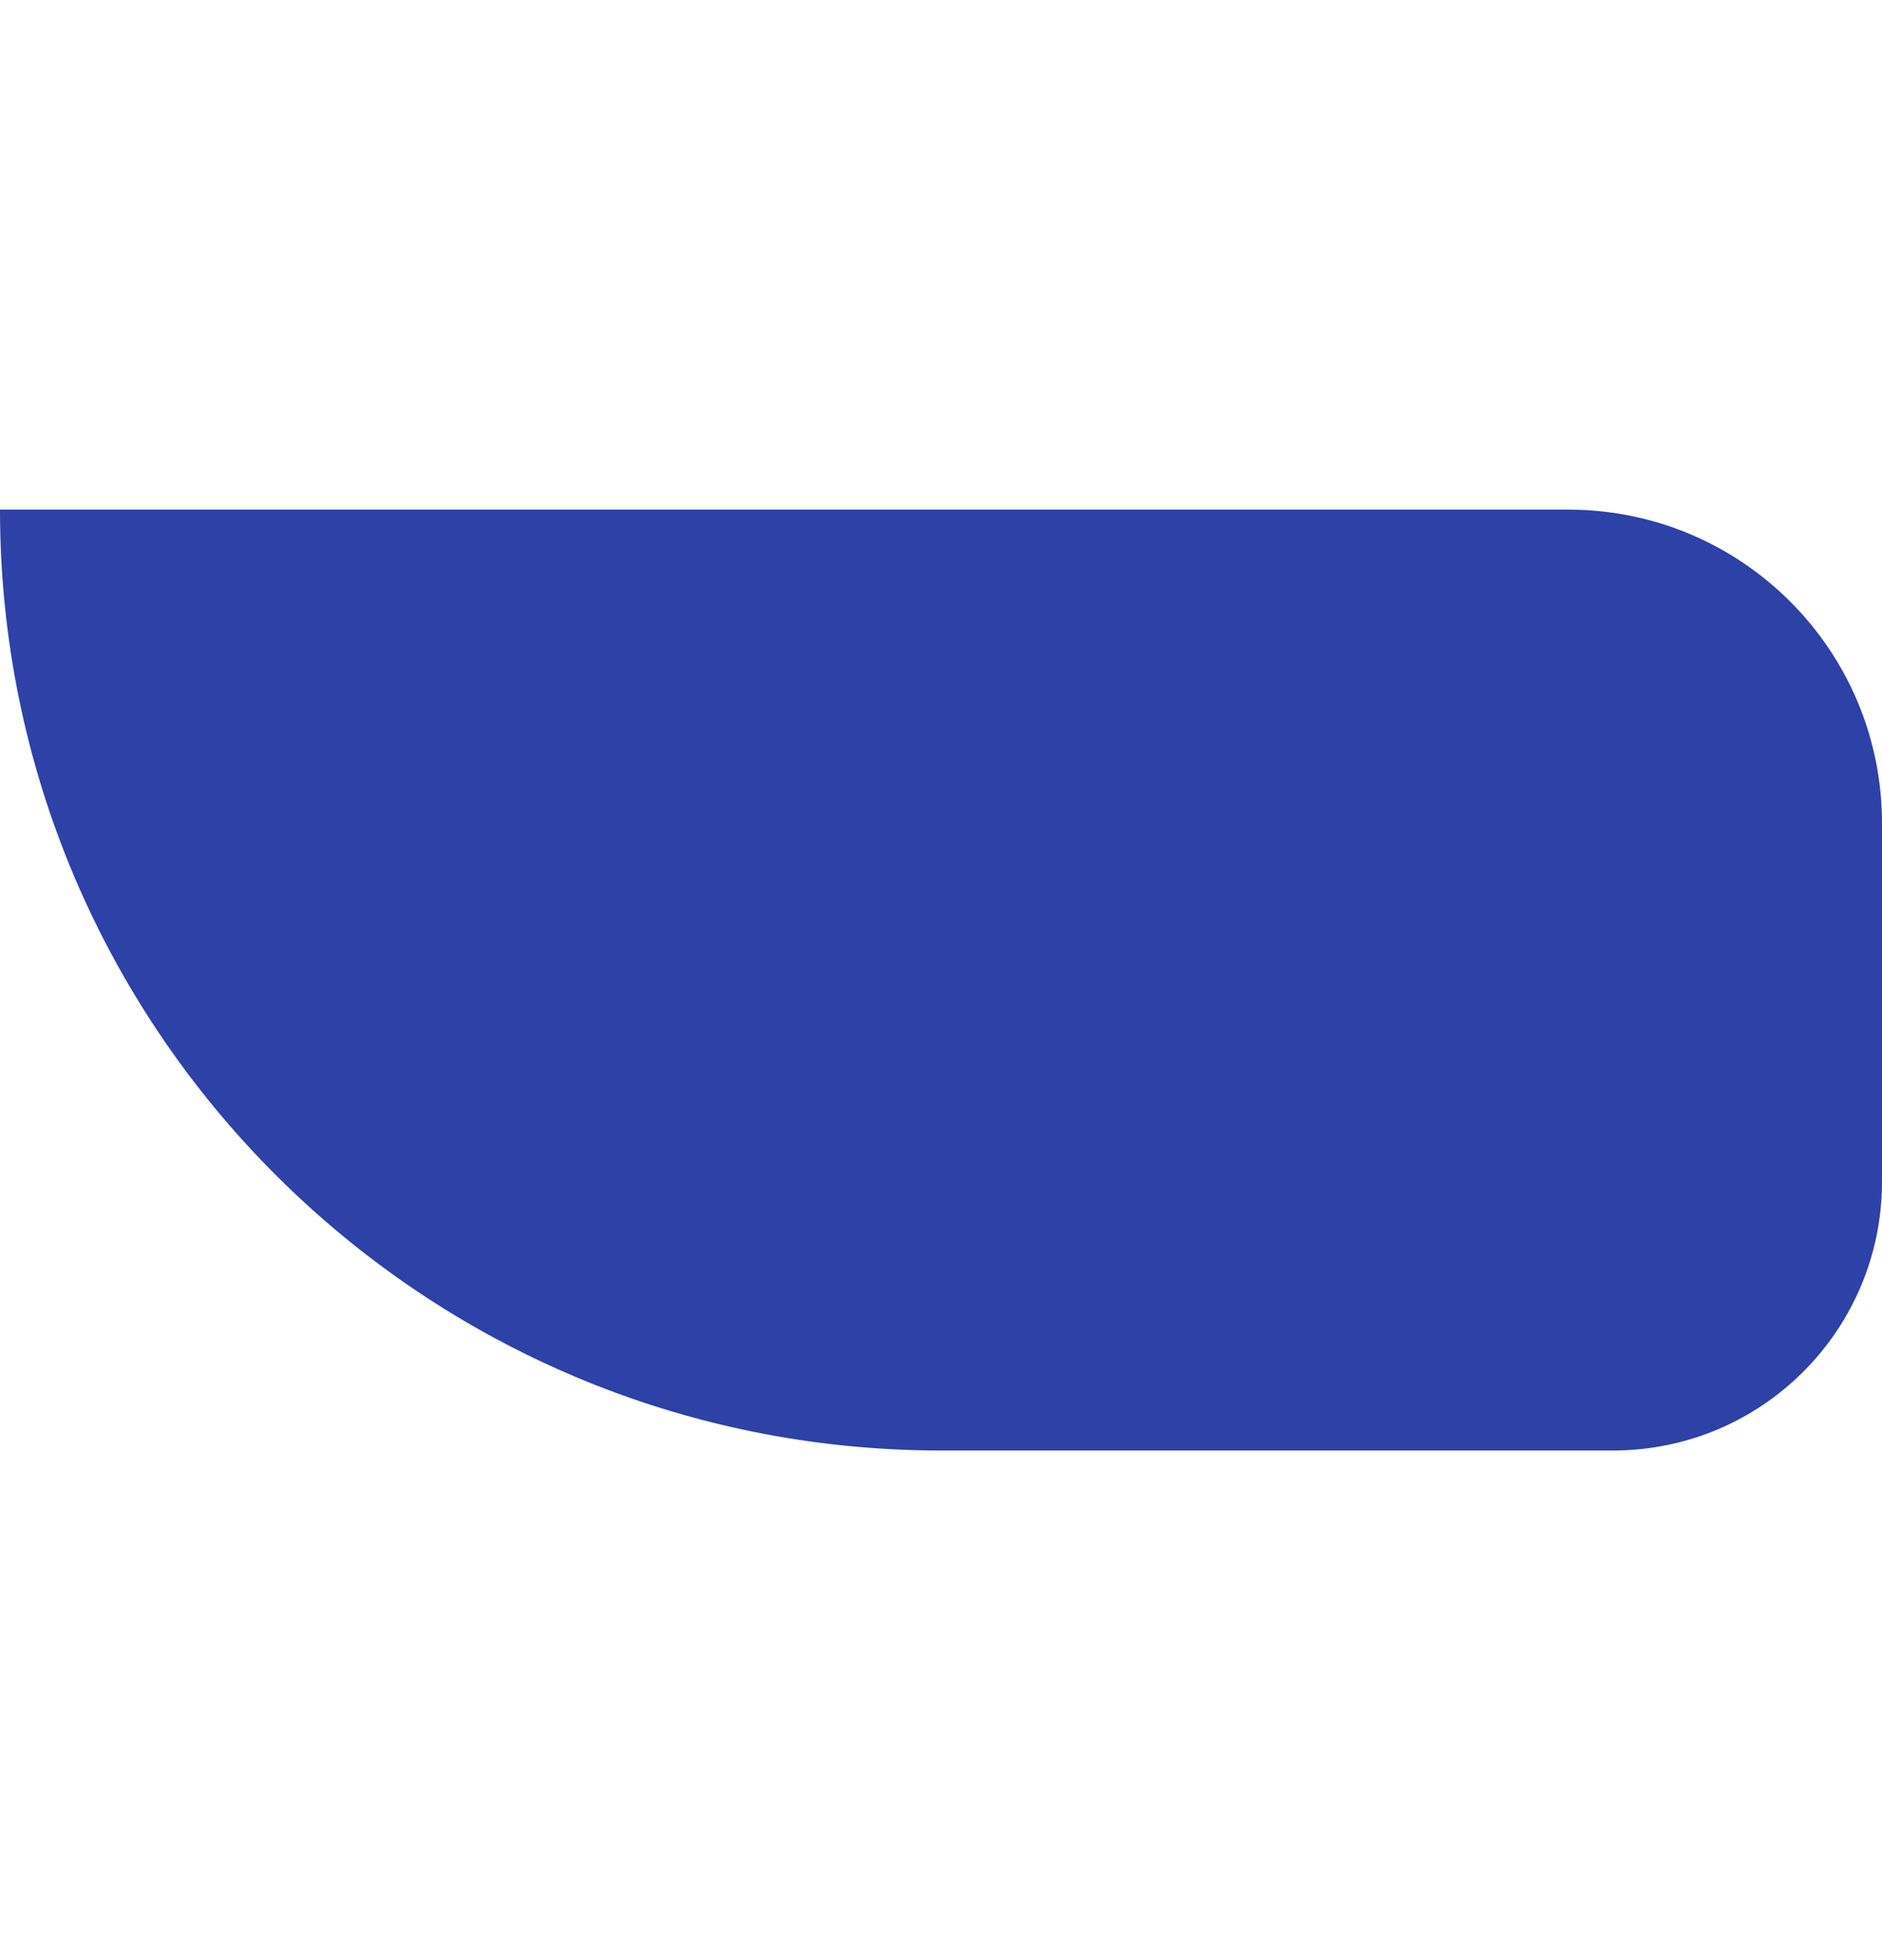 <svg width="24" height="25" viewBox="0 0 24 25" fill="none" xmlns="http://www.w3.org/2000/svg"><path d="M0 6.5H20C22.209 6.5 24 8.291 24 10.5V15.071C24 16.965 22.465 18.5 20.571 18.5H12C5.373 18.5 0 13.127 0 6.5Z" fill="#2D41A7"></path></svg>